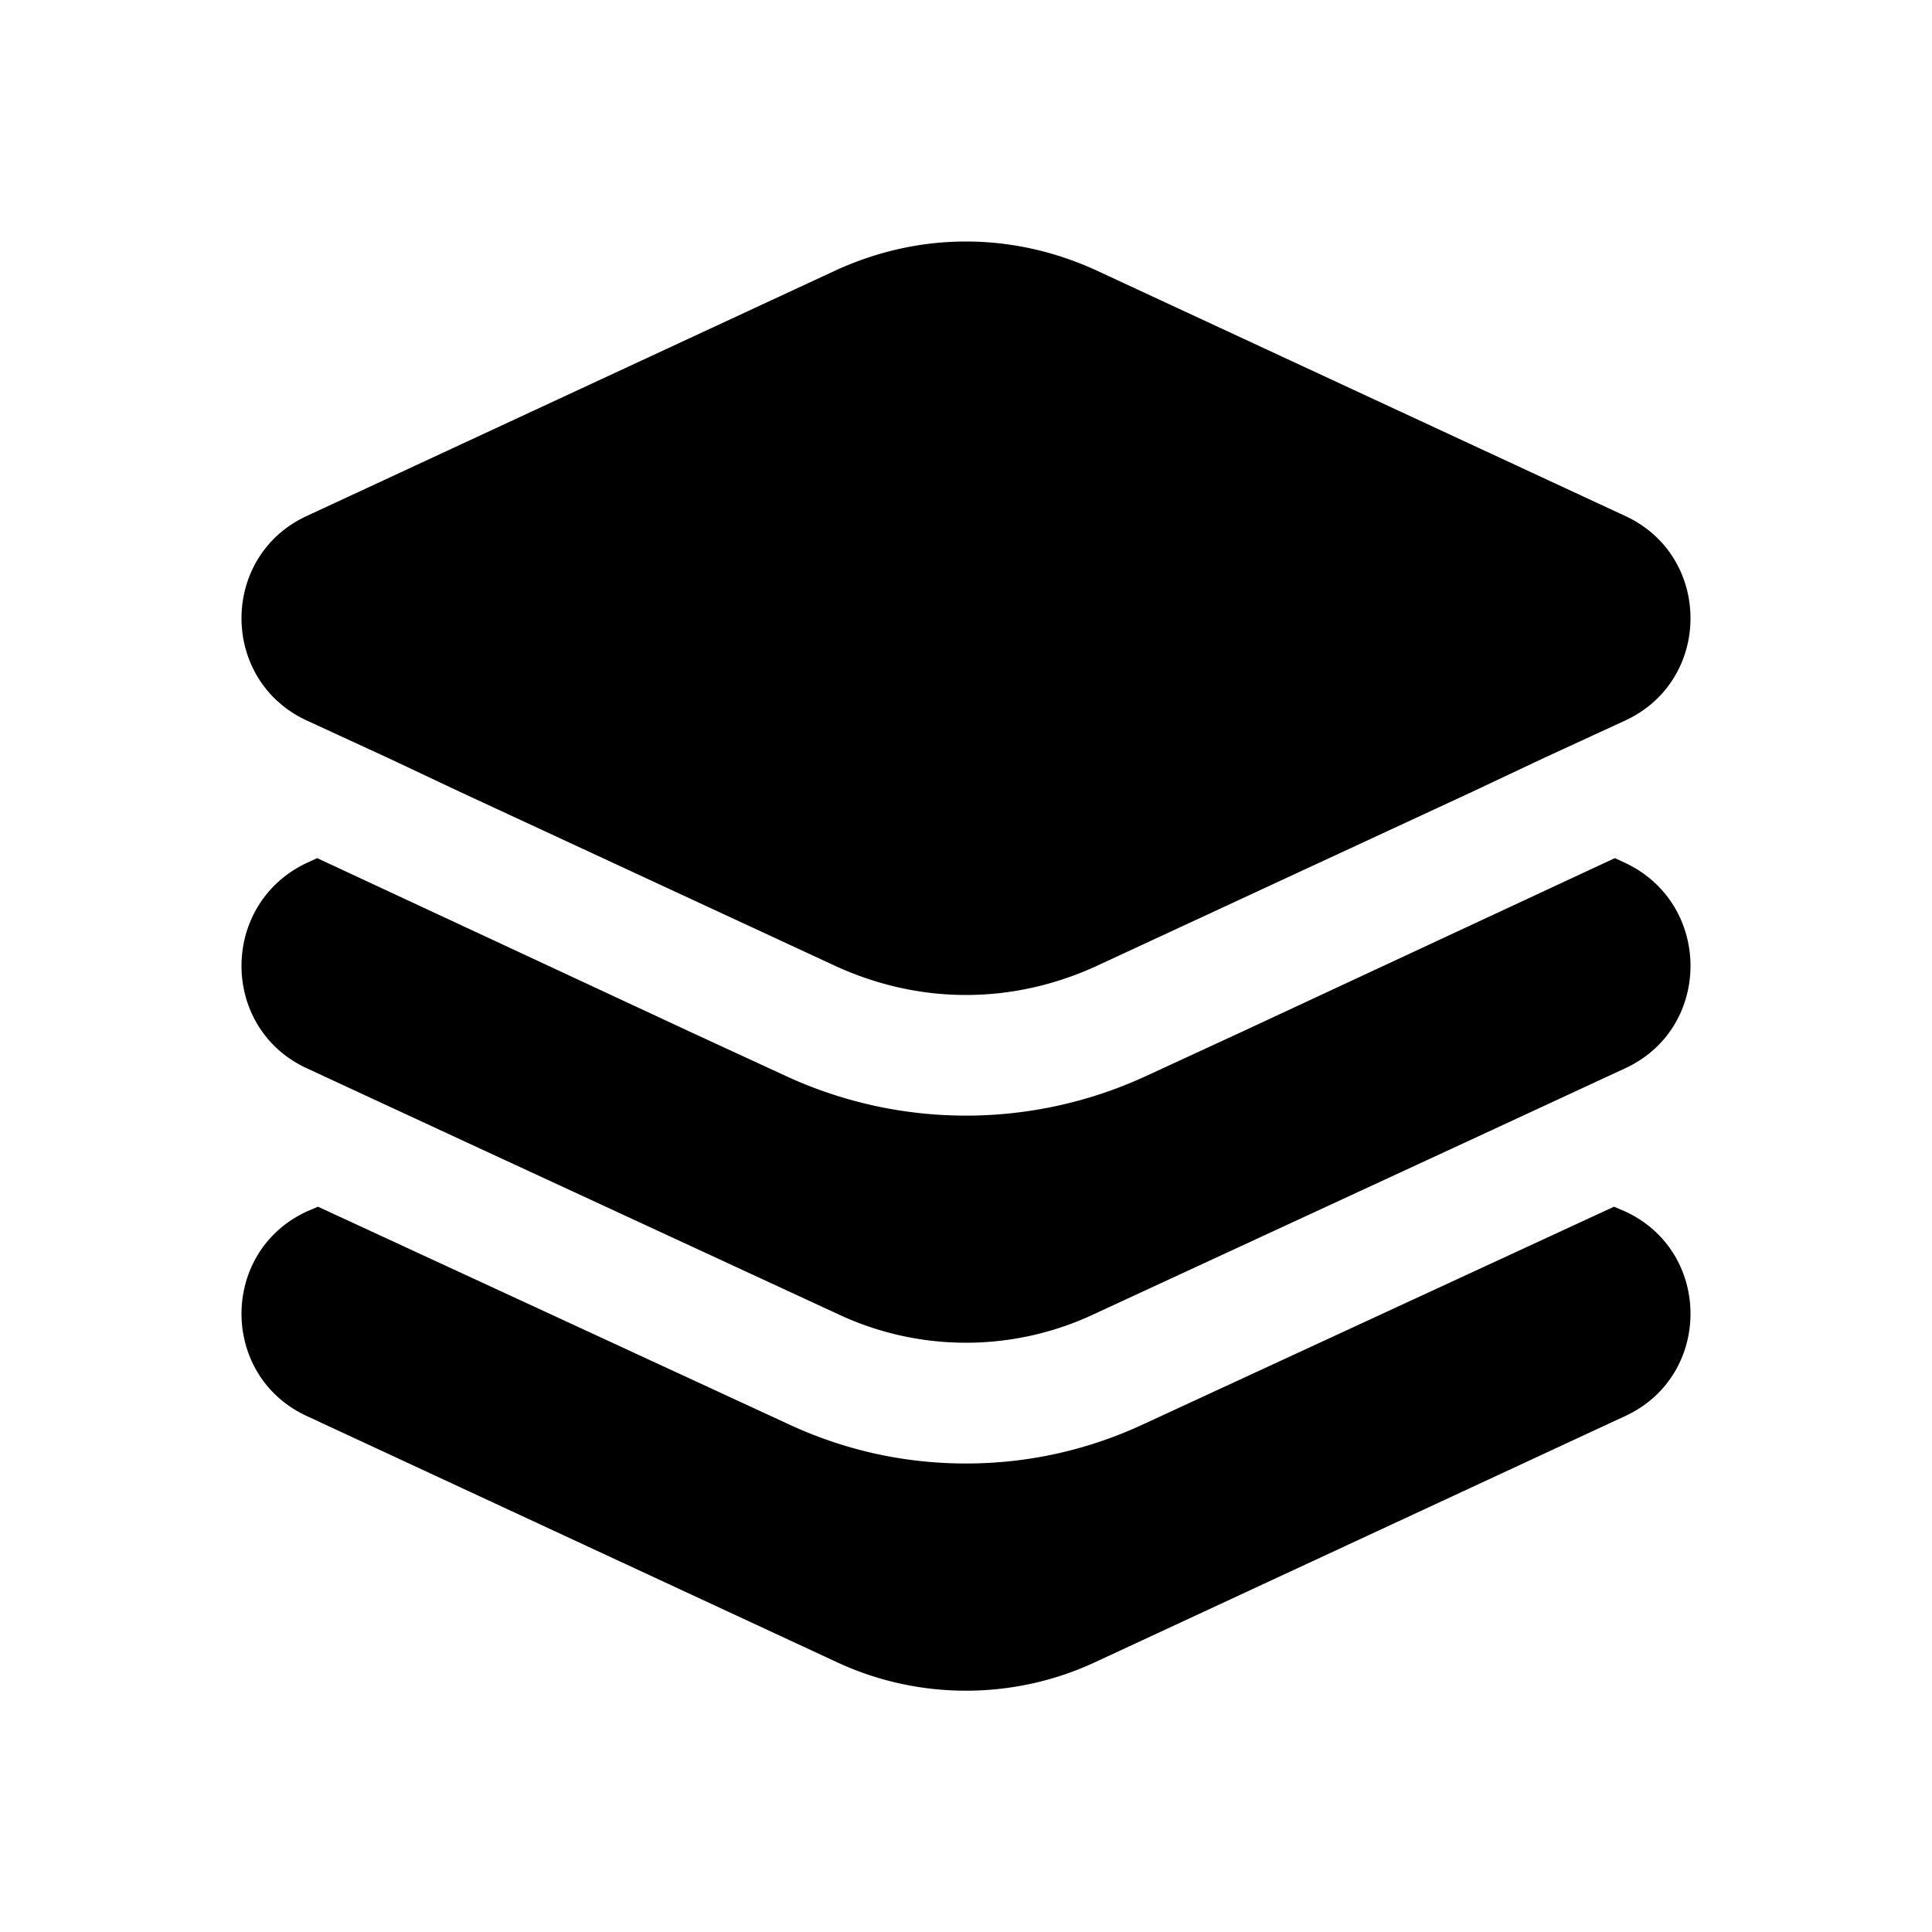 <svg xmlns="http://www.w3.org/2000/svg" width="24" height="24" fill="none"><path fill="currentColor" d="m20.19 17.59-6.59 3.06c-1.01.47-2.19.47-3.2 0l-6.59-3.06c-1.08-.5-1.08-2.04 0-2.54l.14-.06 5.82 2.69c.7.33 1.45.5 2.23.5s1.53-.17 2.23-.5l5.82-2.69.14.06c1.08.5 1.08 2.04 0 2.54Zm0-6.87-.13-.06-4.66 2.17-1.17.54a5.332 5.332 0 0 1-4.46 0l-1.17-.54-4.66-2.17-.13.06c-1.08.51-1.08 2.05 0 2.55l1.92.89 4.67 2.16a3.736 3.736 0 0 0 3.2 0l4.67-2.16 1.92-.89c1.08-.5 1.08-2.04 0-2.55Zm0-4.31L13.6 3.35C13.09 3.12 12.55 3 12 3s-1.09.12-1.6.35L3.81 6.41c-1.08.5-1.08 2.04 0 2.54l.13.06.89.41.89.42 4.68 2.17c.51.23 1.05.35 1.6.35s1.09-.12 1.6-.35l4.68-2.17.89-.42.89-.41.13-.06c1.08-.5 1.08-2.04 0-2.54Z"/></svg>